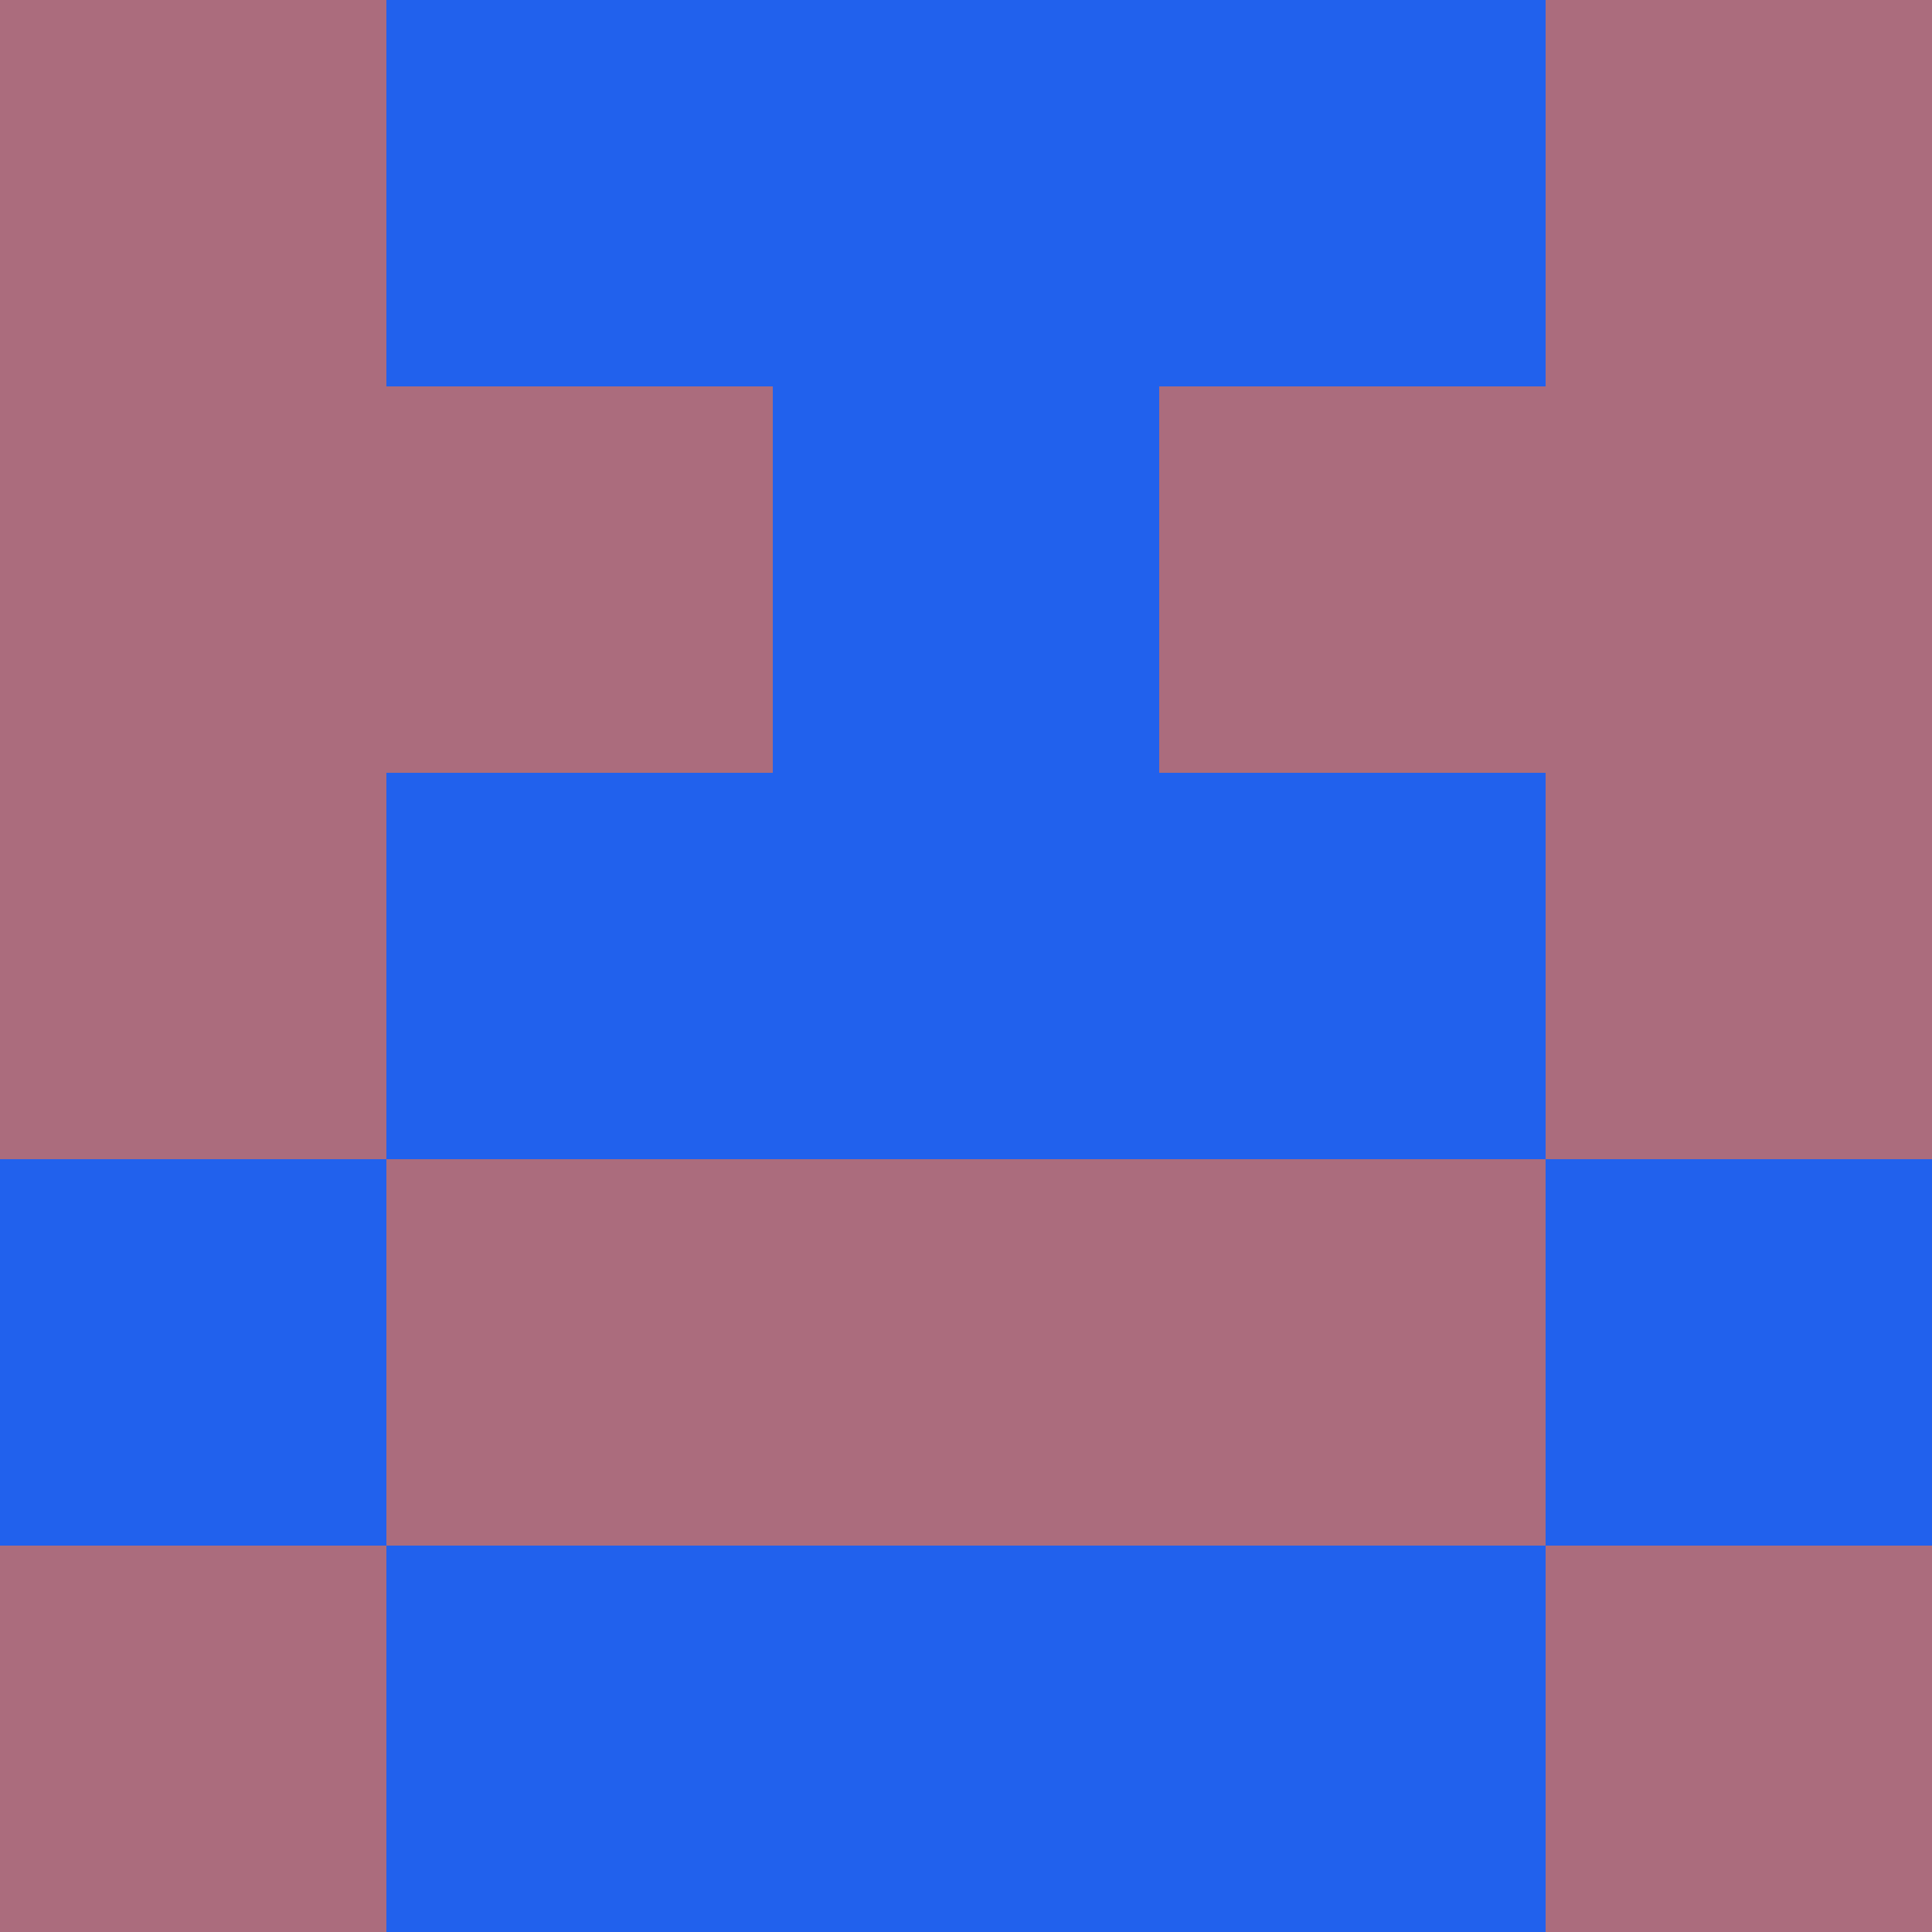 <?xml version="1.0" encoding="utf-8"?>
<!DOCTYPE svg PUBLIC "-//W3C//DTD SVG 20010904//EN"
        "http://www.w3.org/TR/2001/REC-SVG-20010904/DTD/svg10.dtd">

<svg width="400" height="400" viewBox="0 0 5 5"
    xmlns="http://www.w3.org/2000/svg"
    xmlns:xlink="http://www.w3.org/1999/xlink">
            <rect x="0" y="0" width="1" height="1" fill="#AB6C7D" />
        <rect x="0" y="1" width="1" height="1" fill="#AB6C7D" />
        <rect x="0" y="2" width="1" height="1" fill="#AB6C7D" />
        <rect x="0" y="3" width="1" height="1" fill="#2161ED" />
        <rect x="0" y="4" width="1" height="1" fill="#AB6C7D" />
                <rect x="1" y="0" width="1" height="1" fill="#2161ED" />
        <rect x="1" y="1" width="1" height="1" fill="#AB6C7D" />
        <rect x="1" y="2" width="1" height="1" fill="#2161ED" />
        <rect x="1" y="3" width="1" height="1" fill="#AB6C7D" />
        <rect x="1" y="4" width="1" height="1" fill="#2161ED" />
                <rect x="2" y="0" width="1" height="1" fill="#2161ED" />
        <rect x="2" y="1" width="1" height="1" fill="#2161ED" />
        <rect x="2" y="2" width="1" height="1" fill="#2161ED" />
        <rect x="2" y="3" width="1" height="1" fill="#AB6C7D" />
        <rect x="2" y="4" width="1" height="1" fill="#2161ED" />
                <rect x="3" y="0" width="1" height="1" fill="#2161ED" />
        <rect x="3" y="1" width="1" height="1" fill="#AB6C7D" />
        <rect x="3" y="2" width="1" height="1" fill="#2161ED" />
        <rect x="3" y="3" width="1" height="1" fill="#AB6C7D" />
        <rect x="3" y="4" width="1" height="1" fill="#2161ED" />
                <rect x="4" y="0" width="1" height="1" fill="#AB6C7D" />
        <rect x="4" y="1" width="1" height="1" fill="#AB6C7D" />
        <rect x="4" y="2" width="1" height="1" fill="#AB6C7D" />
        <rect x="4" y="3" width="1" height="1" fill="#2161ED" />
        <rect x="4" y="4" width="1" height="1" fill="#AB6C7D" />
        
</svg>


